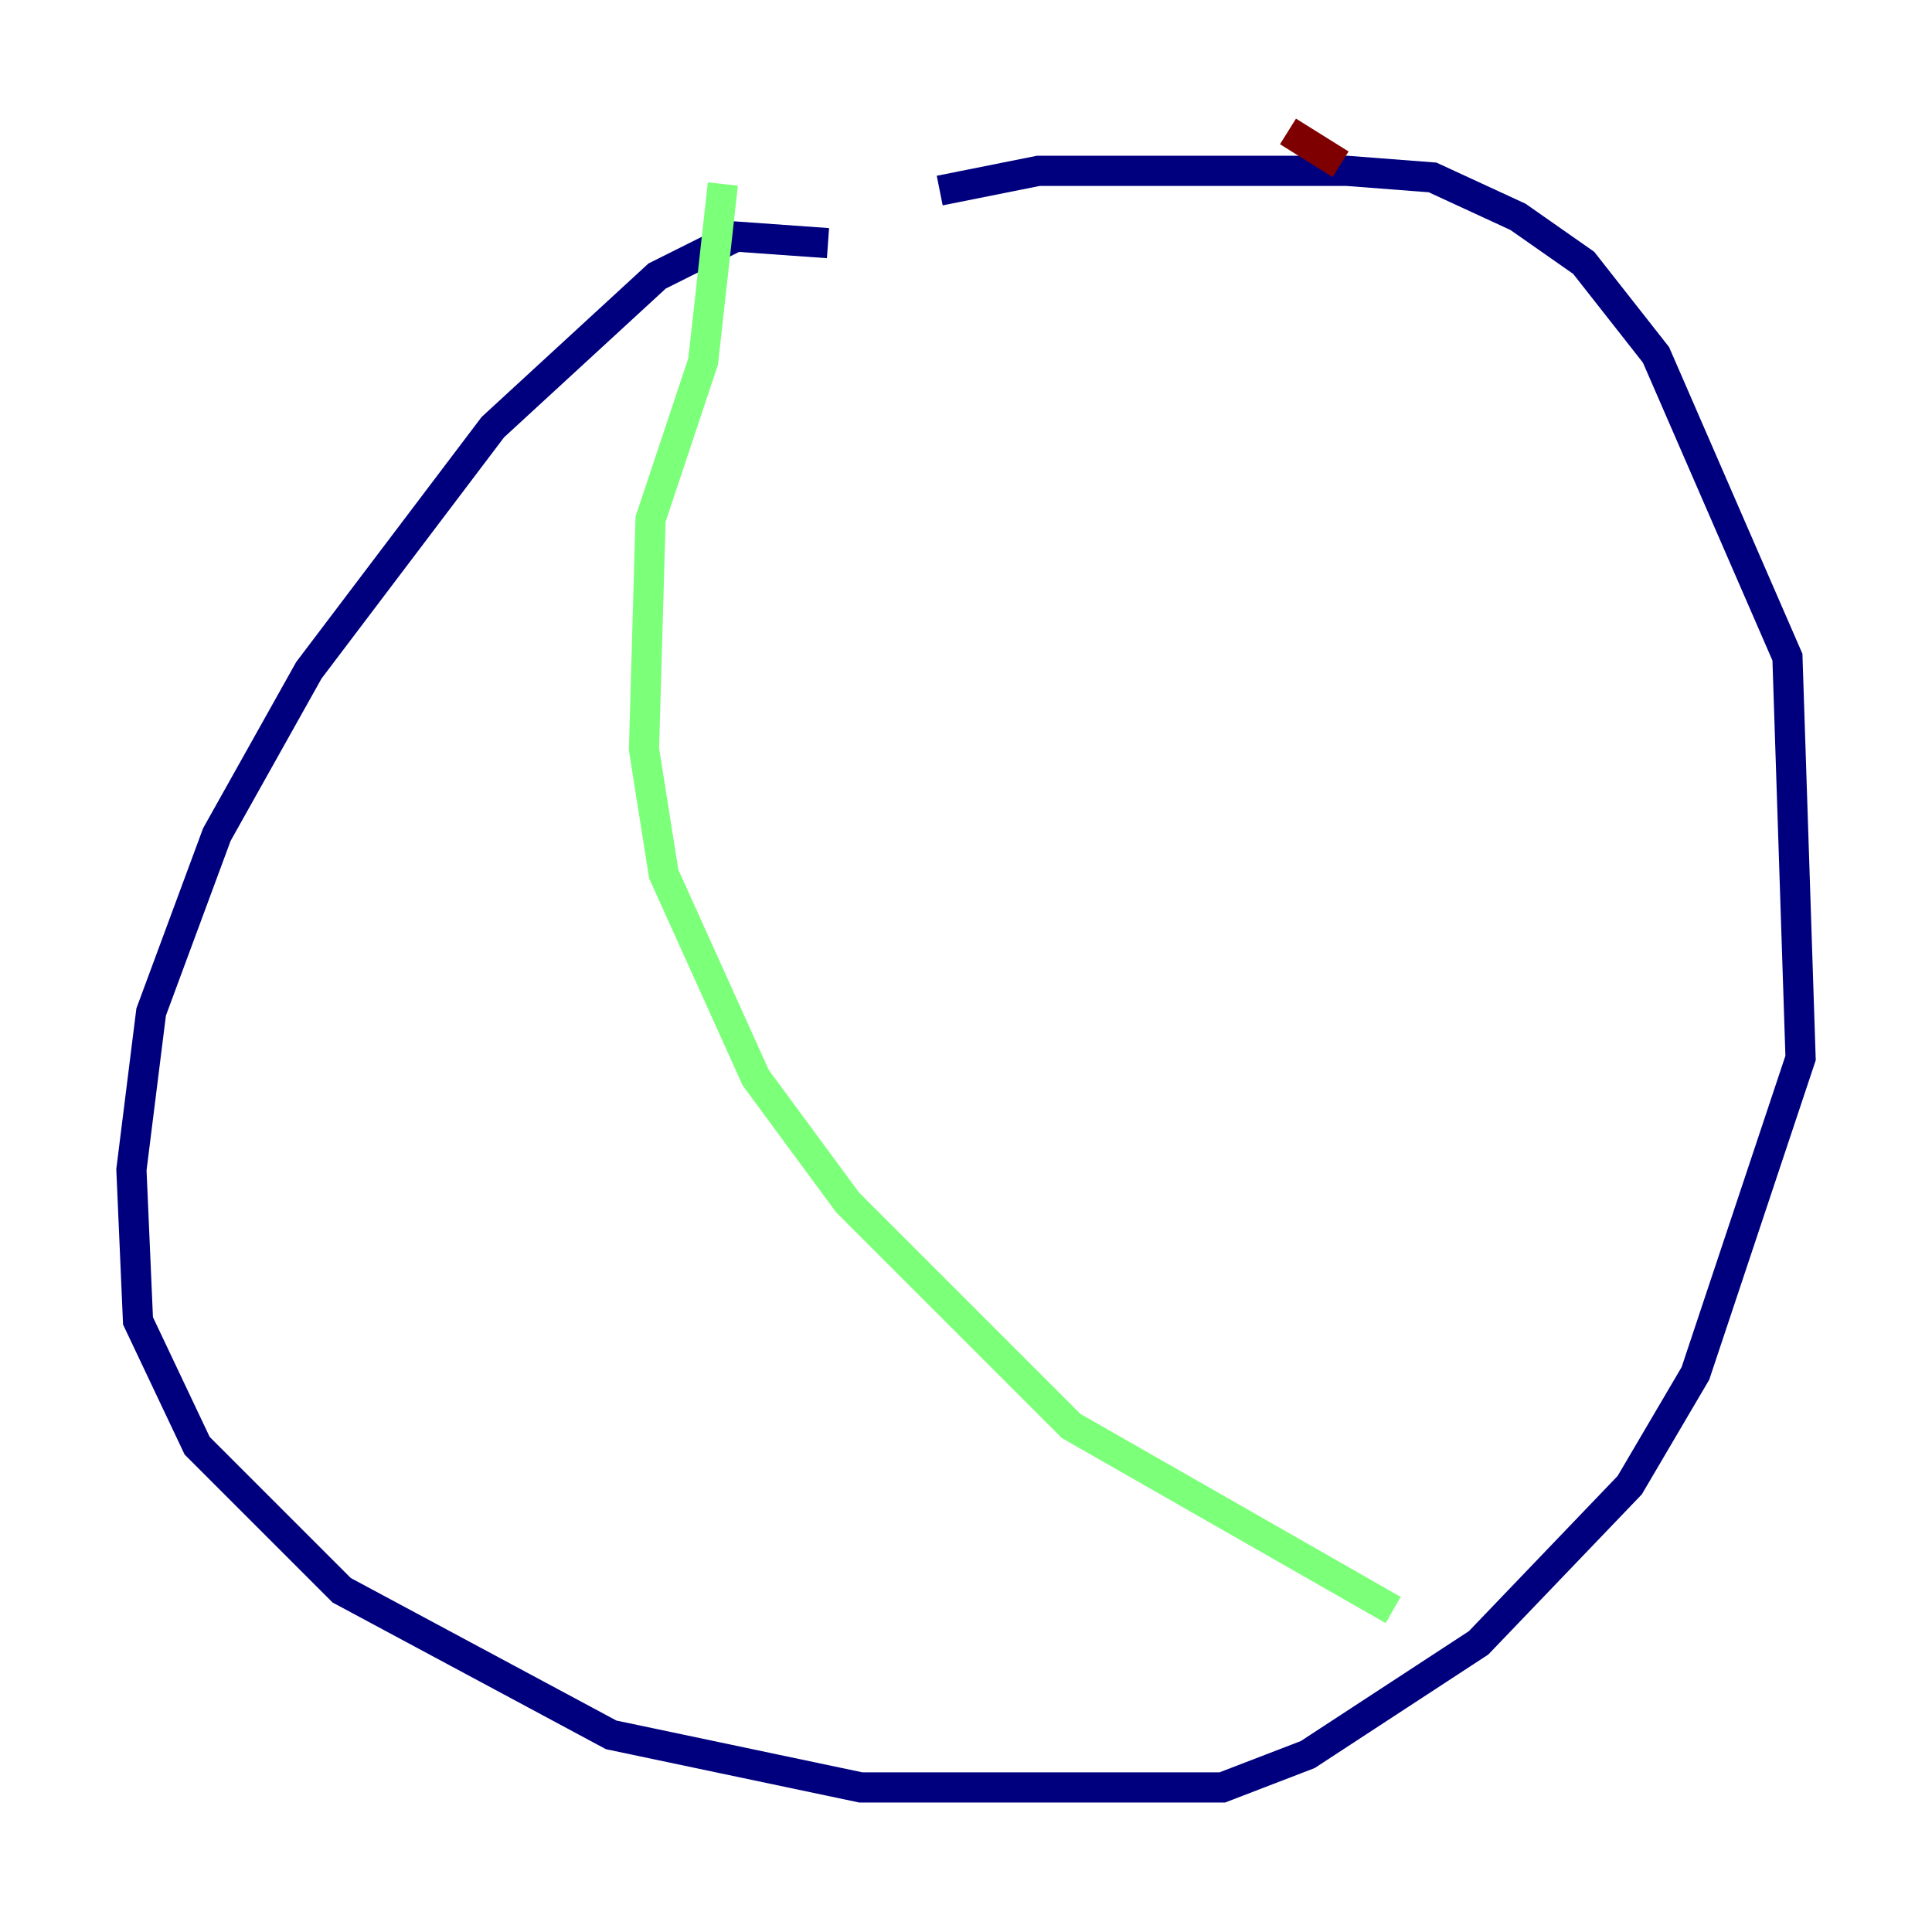 <?xml version="1.0" encoding="utf-8" ?>
<svg baseProfile="tiny" height="128" version="1.2" viewBox="0,0,128,128" width="128" xmlns="http://www.w3.org/2000/svg" xmlns:ev="http://www.w3.org/2001/xml-events" xmlns:xlink="http://www.w3.org/1999/xlink"><defs /><polyline fill="none" points="54.857,16.109 48.762,15.674 43.537,18.286 32.653,28.299 20.463,44.408 14.367,55.292 10.014,67.048 8.707,77.497 9.143,87.51 13.061,95.782 22.64,105.361 40.49,114.939 57.034,118.422 80.98,118.422 86.639,116.245 97.959,108.844 107.973,98.395 112.326,90.993 119.293,70.095 118.422,43.537 109.714,23.51 104.925,17.415 100.571,14.367 94.912,11.755 89.252,11.32 68.789,11.32 62.258,12.626" stroke="#00007f" stroke-width="2" /><polyline fill="none" points="47.891,12.191 46.585,23.946 43.102,34.395 42.667,49.633 43.973,57.905 50.068,71.401 56.163,79.674 70.966,94.476 92.299,106.667" stroke="#7cff79" stroke-width="2" /><polyline fill="none" points="85.333,8.707 88.816,10.884" stroke="#7f0000" stroke-width="2" /></svg>